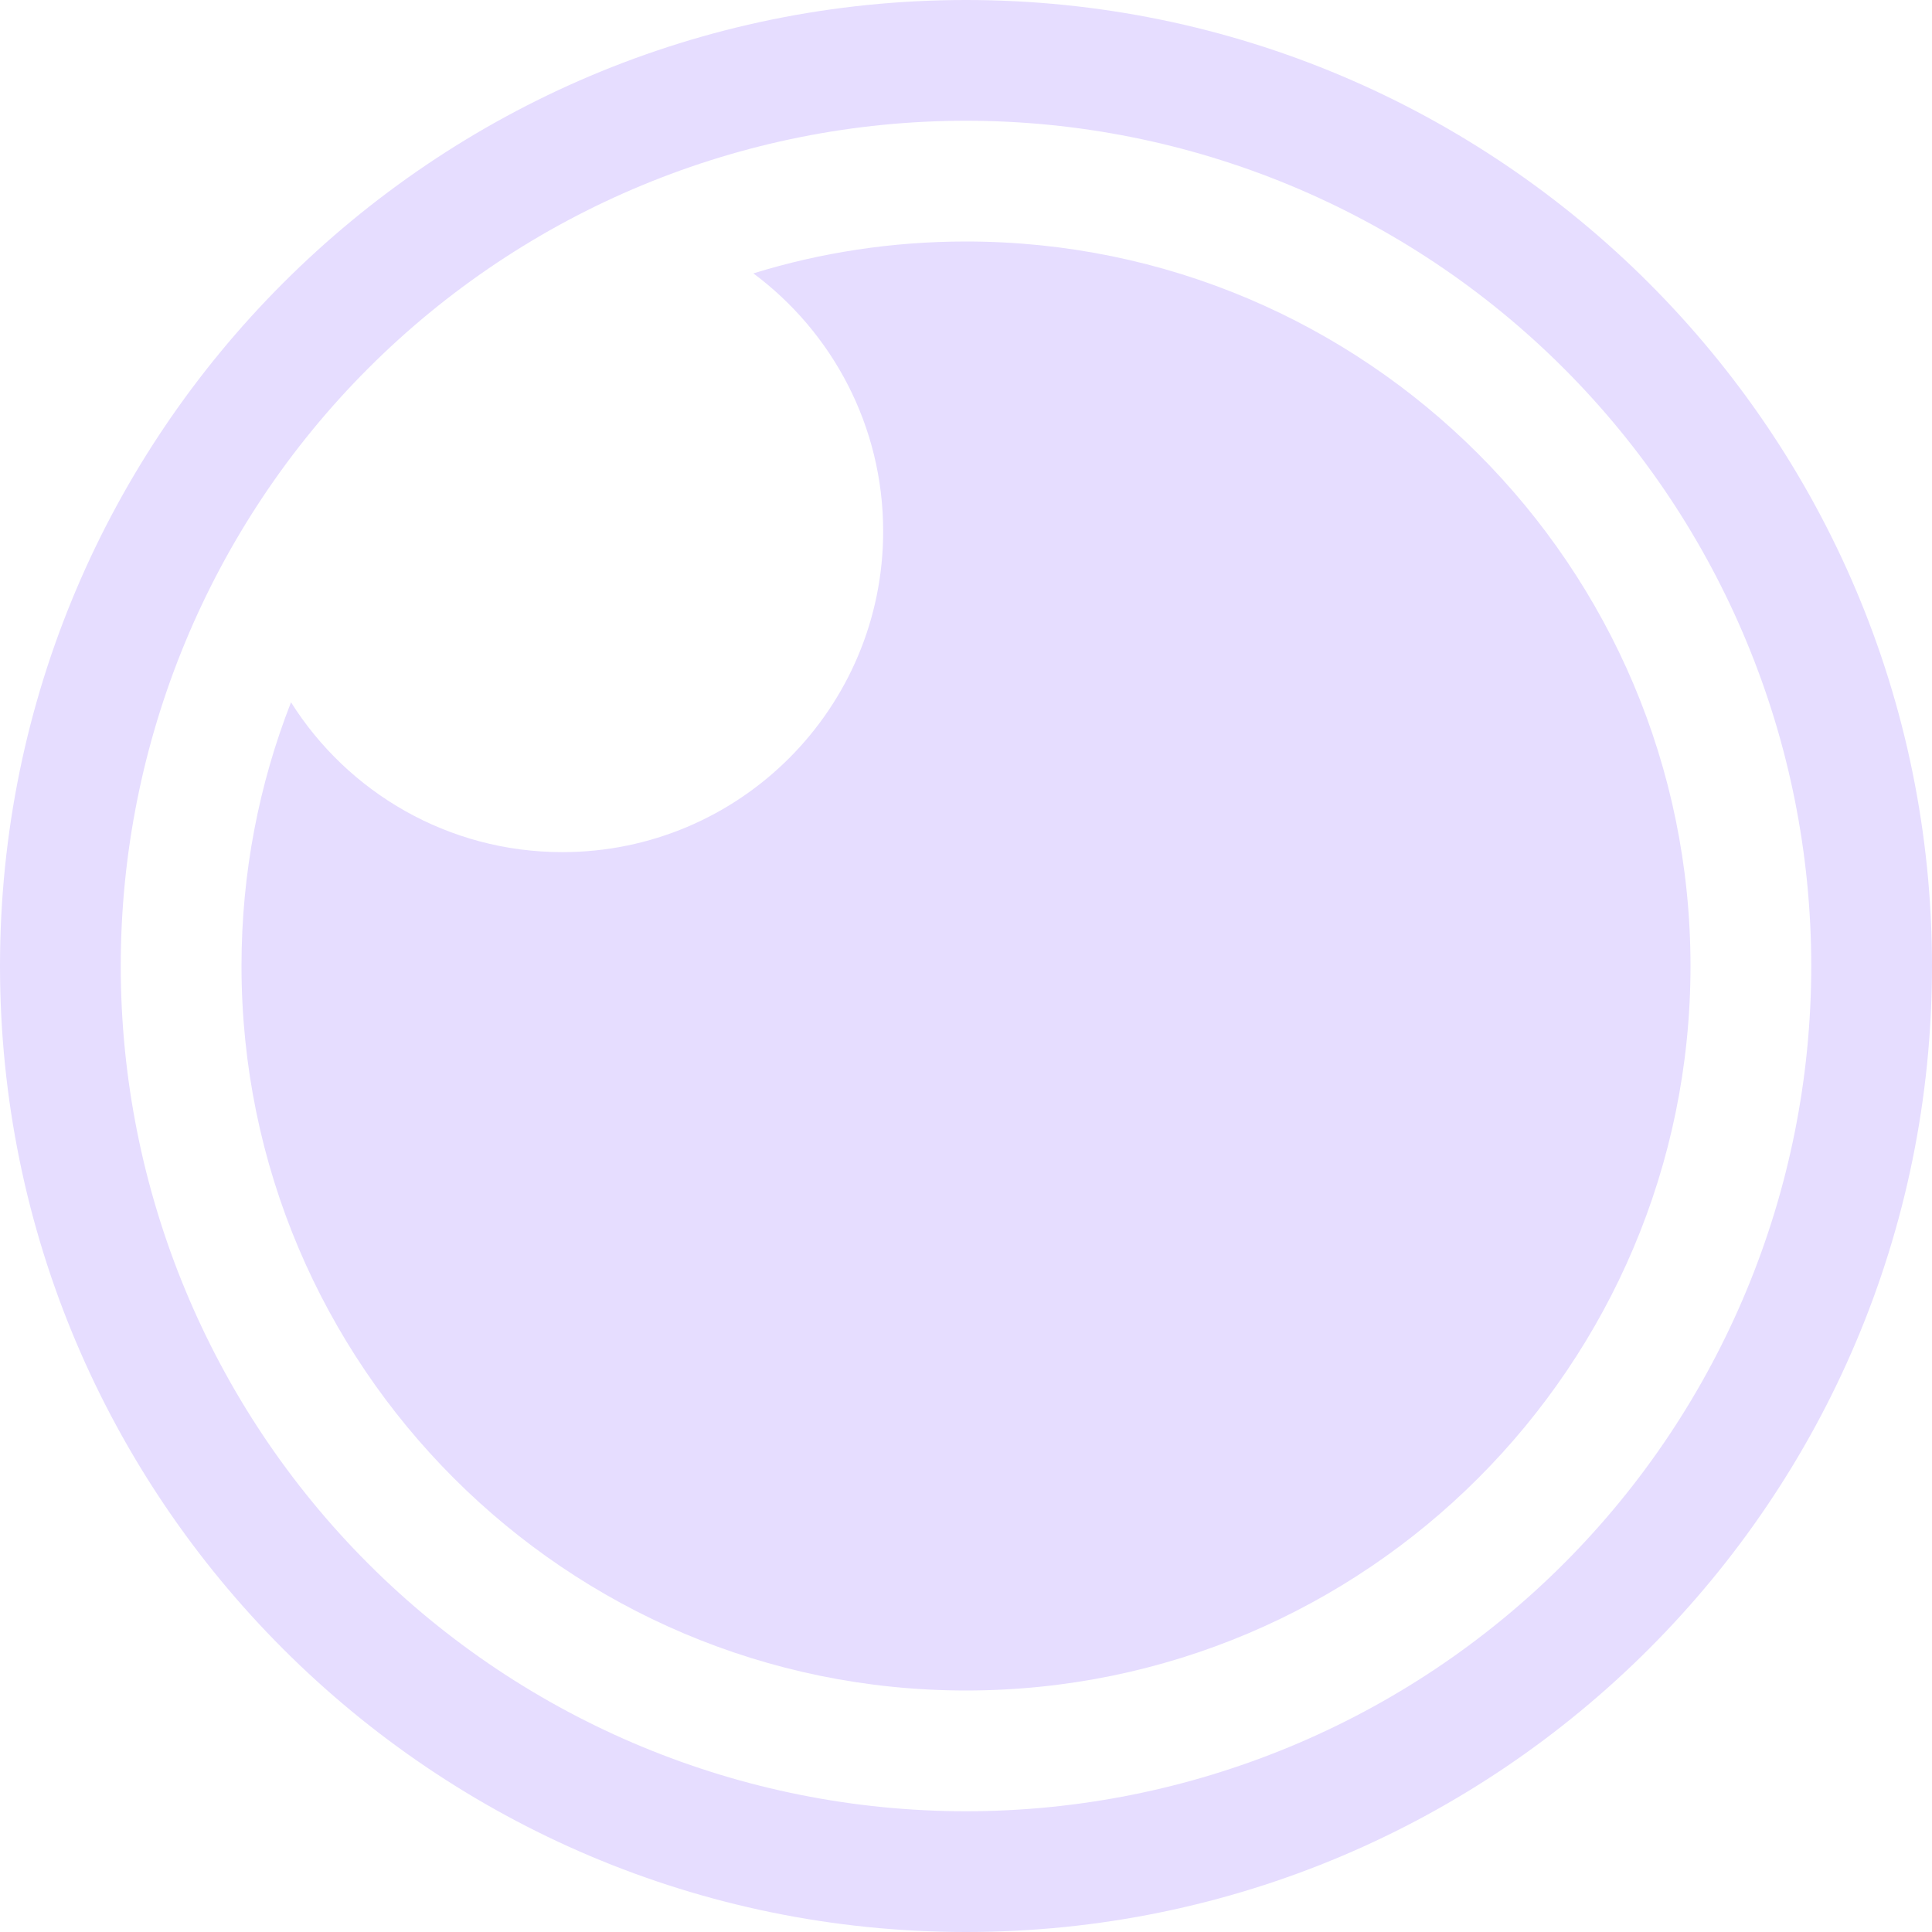 <svg height="16" viewBox="0 0 16 16" width="16" xmlns="http://www.w3.org/2000/svg">
  <path d="m0 0h16v16h-16z" fill="none"/>
  <g fill="#e6ddff">
    <path d="m0 8c0-4.415 3.585-8 8-8s8 3.585 8 8-3.585 8-8 8-8-3.585-8-8zm1 0c0-1.86.74-3.64 2.05-4.95s3.09-2.05 4.95-2.05 3.64.74 4.95 2.05 2.05 3.09 2.05 4.95-.74 3.64-2.05 4.95-3.09 2.05-4.95 2.05-3.64-.74-4.95-2.05-2.05-3.09-2.05-4.95z" fill-rule="evenodd"/>
    <path d="m2.41 5.816c-.265.677-.41 1.414-.41 2.184 0 3.311 2.689 6 6 6s6-2.689 6-6-2.689-6-6-6c-.613 0-1.205.092-1.761.264.652.485 1.075 1.262 1.075 2.136 0 1.467-1.19 2.657-2.657 2.657-.946 0-1.777-.495-2.247-1.241z"/>
  </g>
</svg>
